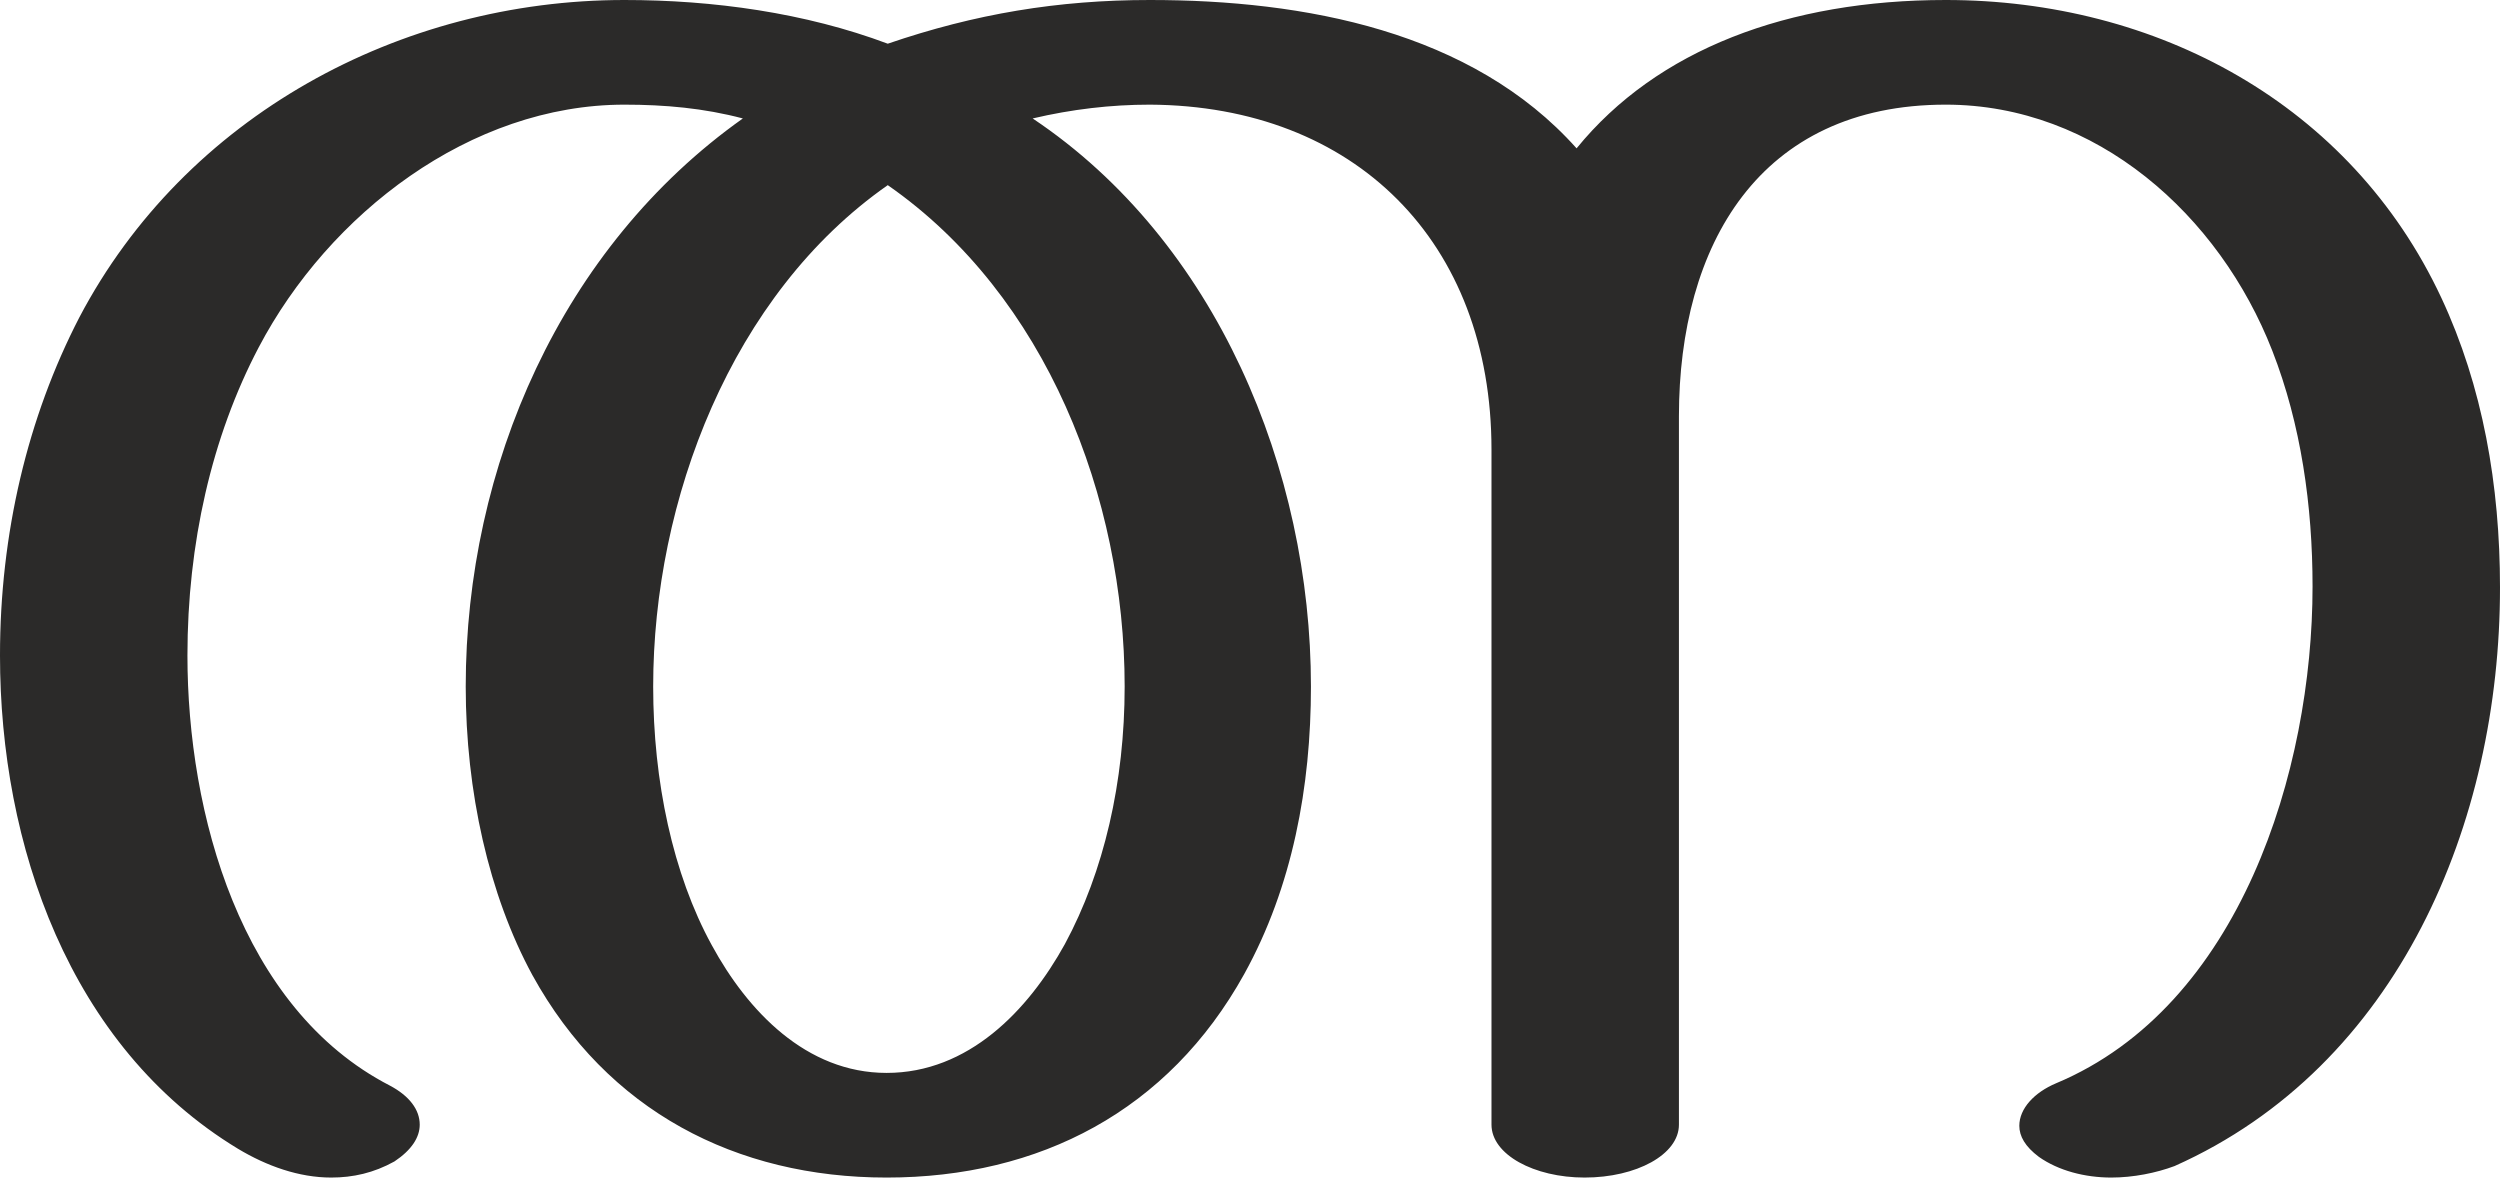 <?xml version="1.0" encoding="UTF-8"?>
<!DOCTYPE svg PUBLIC "-//W3C//DTD SVG 1.1//EN" "http://www.w3.org/Graphics/SVG/1.1/DTD/svg11.dtd">
<!-- Creator: CorelDRAW X8 -->
<svg xmlns="http://www.w3.org/2000/svg" xml:space="preserve" width="2174px" height="1024px" version="1.1" style="shape-rendering:geometricPrecision; text-rendering:geometricPrecision; image-rendering:optimizeQuality; fill-rule:evenodd; clip-rule:evenodd"
viewBox="0 0 2174 1024"
 xmlns:xlink="http://www.w3.org/1999/xlink">
 <defs>
  <style type="text/css">
   <![CDATA[
    .fil0 {fill:#2B2A29;fill-rule:nonzero}
   ]]>
  </style>
 </defs>
 <g id="Layer_x0020_1">
  <path class="fil0" d="M1836 1024c19,0 39,-4 55,-10 195,-87 283,-299 283,-503 0,-89 -15,-175 -51,-252 -79,-169 -248,-259 -431,-259 -137,0 -251,43 -321,129 -91,-102 -237,-129 -371,-129 -80,0 -152,12 -228,38 -72,-27 -152,-38 -229,-38 -195,0 -382,101 -474,276 -45,87 -69,188 -69,294 0,164 60,340 207,429 25,15 53,25 81,25 19,0 37,-4 55,-14 15,-10 22,-21 22,-32 0,-13 -9,-25 -26,-34 -130,-67 -176,-237 -176,-374 0,-97 21,-190 62,-268 61,-116 184,-211 318,-211 35,0 69,3 103,12 -158,112 -241,303 -241,494 0,91 20,181 58,251 65,118 177,176 308,176 133,0 245,-58 311,-177 42,-76 58,-163 58,-250 0,-188 -82,-387 -242,-494 34,-8 68,-12 102,-12 178,1 297,119 297,300l0 587c0,26 37,46 81,46 45,0 82,-20 82,-46l0 -616c0,-149 70,-271 232,-271 131,0 238,96 284,214 25,64 35,135 35,205 0,160 -63,365 -223,432 -19,8 -32,22 -32,37 0,9 5,18 17,27 17,12 40,18 63,18zm-1065 -91c-70,0 -121,-54 -152,-111 -34,-62 -51,-143 -51,-225 0,-162 68,-341 204,-436 138,96 206,272 206,436 0,83 -18,161 -52,224 -32,58 -84,112 -155,112z"/>
 </g>
</svg>
